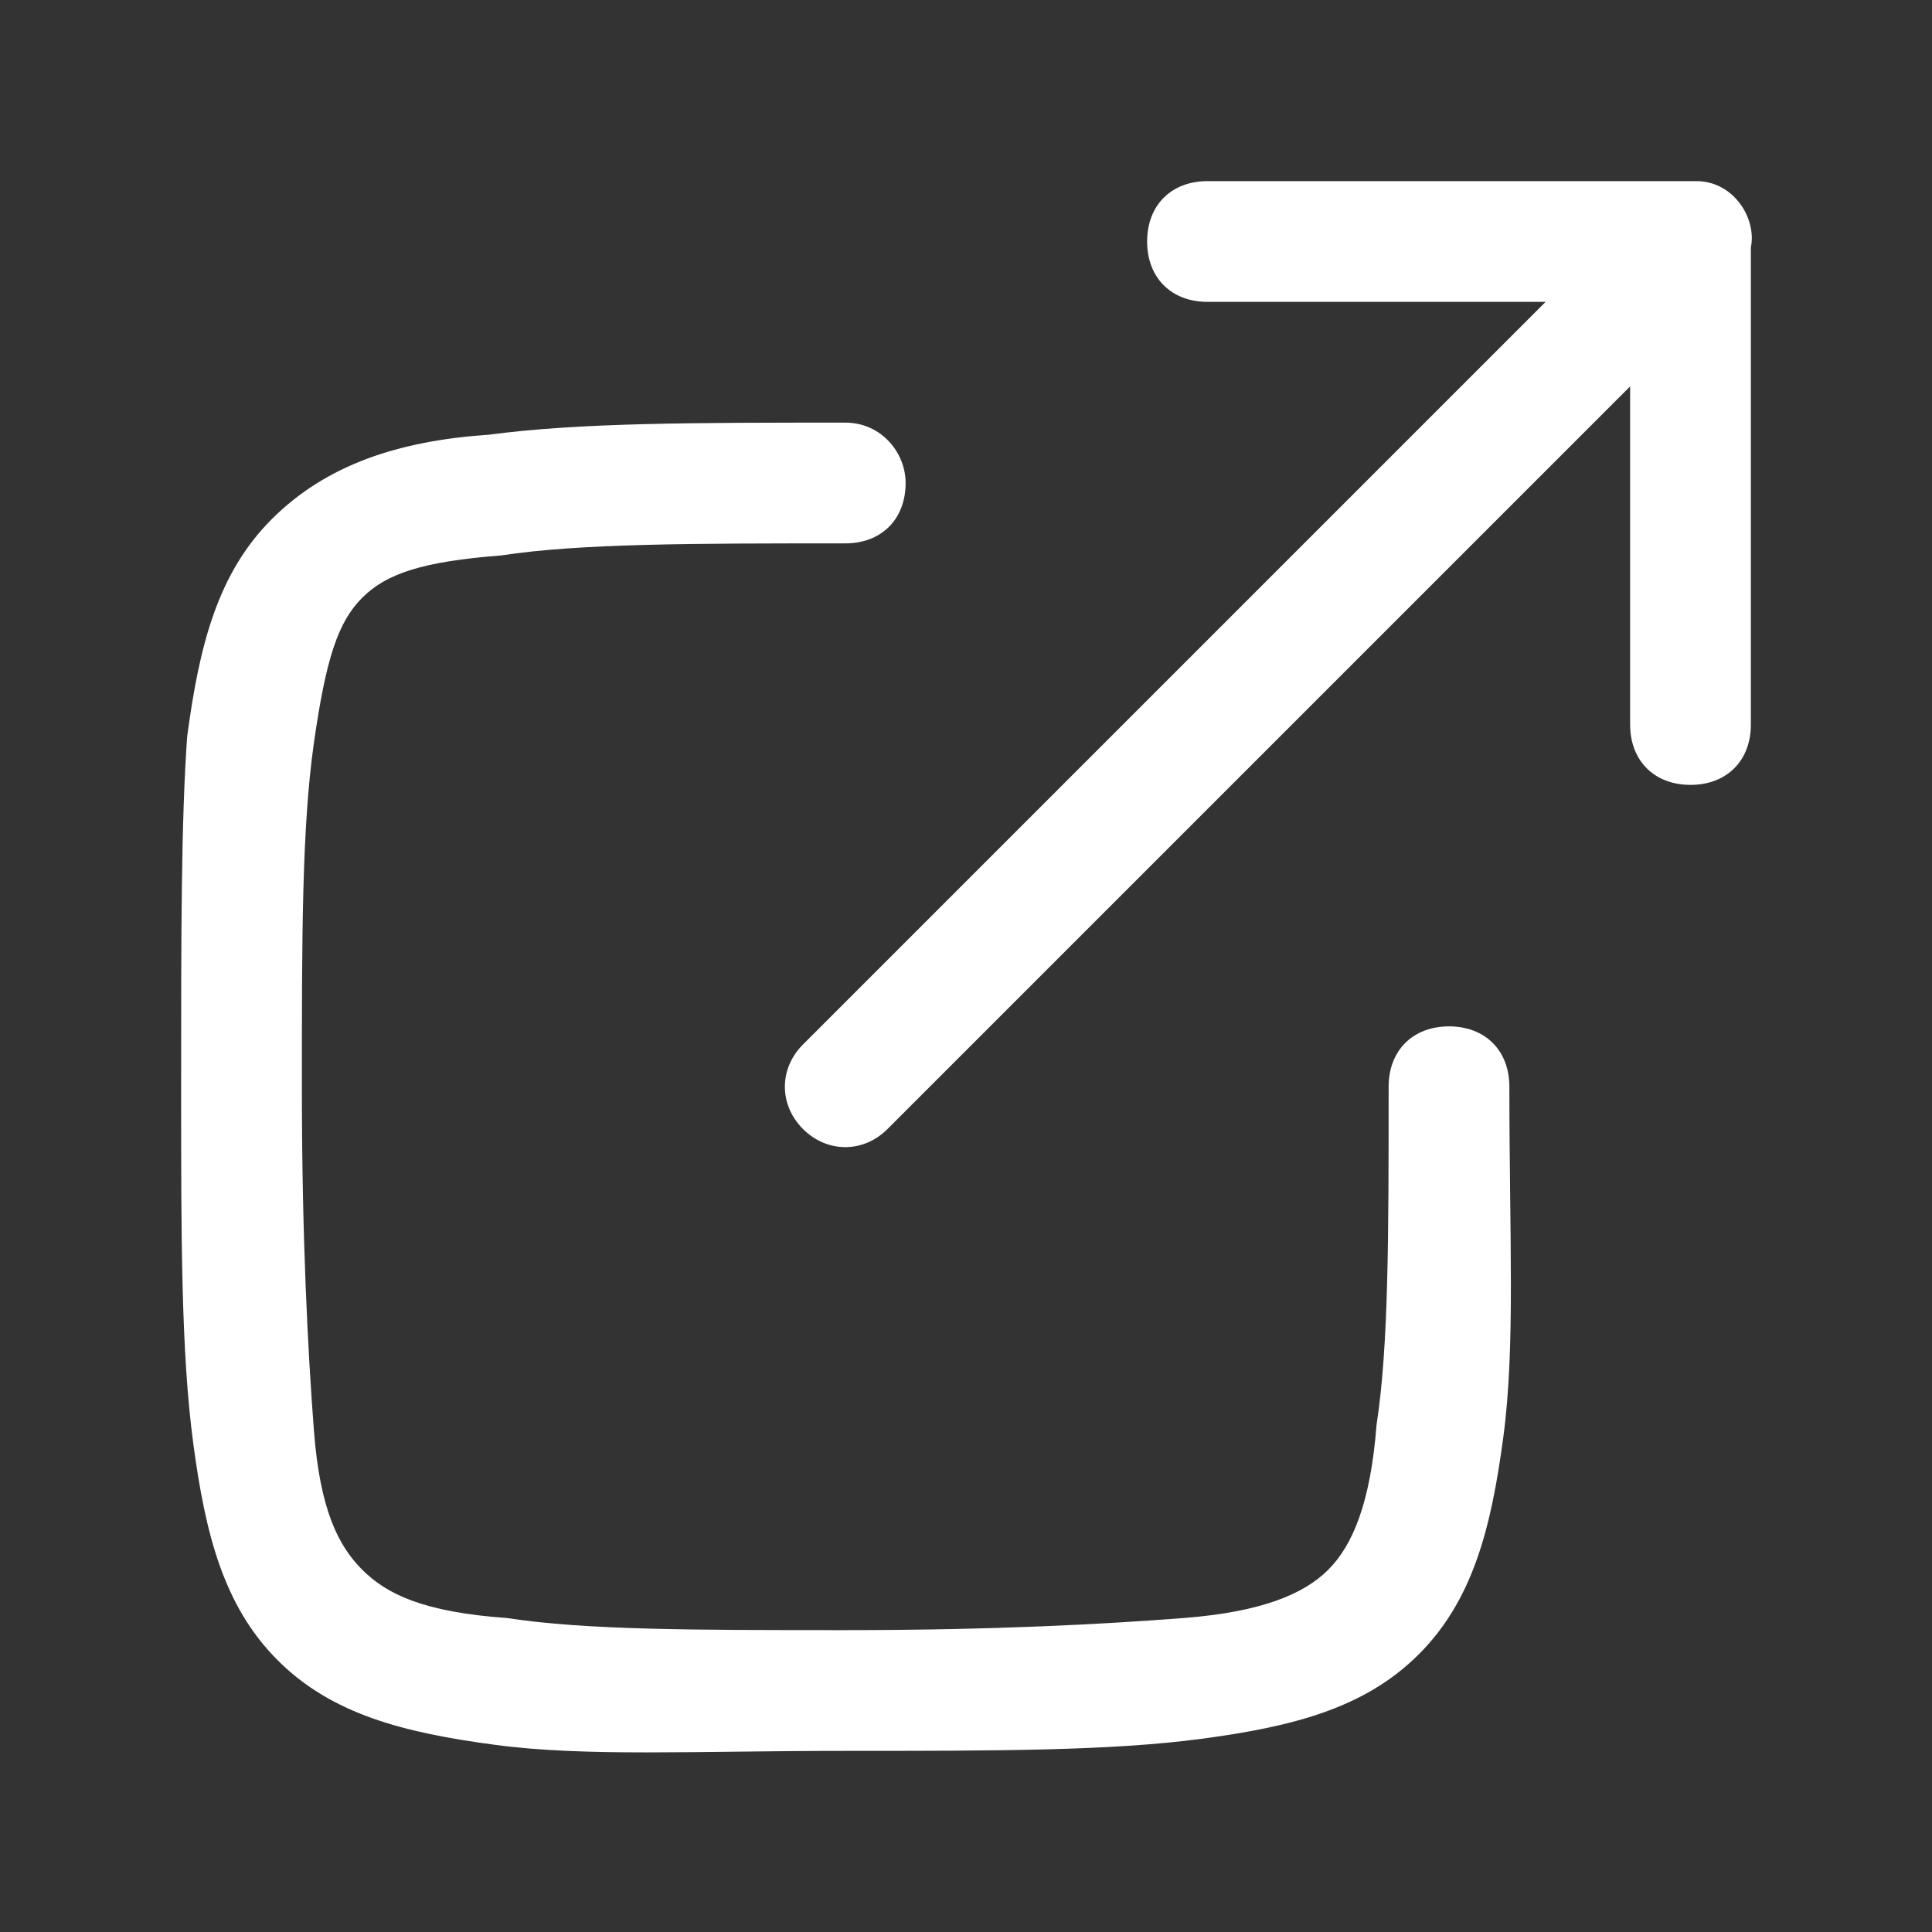 <?xml version="1.0" encoding="utf-8"?>
<!-- Generator: Adobe Illustrator 21.1.0, SVG Export Plug-In . SVG Version: 6.00 Build 0)  -->
<svg version="1.1"
	 id="Layer_1" xmlns:cc="http://creativecommons.org/ns#" xmlns:dc="http://purl.org/dc/elements/1.1/" xmlns:rdf="http://www.w3.org/1999/02/22-rdf-syntax-ns#"
	 xmlns="http://www.w3.org/2000/svg" xmlns:xlink="http://www.w3.org/1999/xlink" x="0px" y="0px" viewBox="0 0 32 32"
	 style="enable-background:new 0 0 32 32;" xml:space="preserve">
<rect x="0" y="0" width="32" height="32" fill="#333333" stroke="none"/>
<style type="text/css">
	.st0{fill:none;}
	.st1{fill:#FFFFFF;}
</style>
<rect class="st0" width="32" height="32"/>
<g>
	<path image-rendering="auto" shape-rendering="auto" color-rendering="auto" class="st1" d="M28,3c0,0-0.1,0-0.1,0H20
		c-0.6,0-1,0.4-1,1s0.4,1,1,1c0,0,0,0,0,0h5.6L13.3,17.3c-0.4,0.4-0.4,1,0,1.4c0.4,0.4,1,0.4,1.4,0c0,0,0,0,0,0L27,6.4V12
		c0,0.6,0.4,1,1,1c0.6,0,1-0.4,1-1c0,0,0,0,0,0V4.1c0.1-0.5-0.3-1.1-0.9-1.1C28.1,3,28,3,28,3L28,3z"/>
	<path image-rendering="auto" shape-rendering="auto" color-rendering="auto" class="st1" d="M14,7c-2.5,0-4.4,0-5.9,0.2
		C6.6,7.3,5.4,7.7,4.5,8.6s-1.2,2.1-1.4,3.6C3,13.6,3,15.5,3,18c0,2.5,0,4.4,0.2,5.9s0.5,2.7,1.4,3.6c0.9,0.9,2.1,1.2,3.6,1.4
		S11.5,29,14,29c2.5,0,4.4,0,5.9-0.2c1.5-0.2,2.7-0.5,3.6-1.4s1.2-2.1,1.4-3.6S25,20.5,25,18c0-0.6-0.4-1-1-1s-1,0.4-1,1
		c0,0,0,0,0,0c0,2.5,0,4.3-0.2,5.6c-0.1,1.3-0.4,2-0.8,2.4c-0.4,0.4-1.1,0.7-2.4,0.8S16.5,27,14,27c-2.5,0-4.3,0-5.6-0.2
		C7,26.7,6.4,26.4,6,26S5.3,25,5.2,23.7S5,20.5,5,18c0-2.5,0-4.3,0.2-5.7s0.4-2,0.8-2.4S7,9.3,8.3,9.2C9.6,9,11.5,9,14,9
		c0.6,0,1-0.4,1-1C15,7.5,14.6,7,14,7C14,7,14,7,14,7L14,7z"/>
</g>
<rect class="st0" width="32" height="32"/>
</svg>
